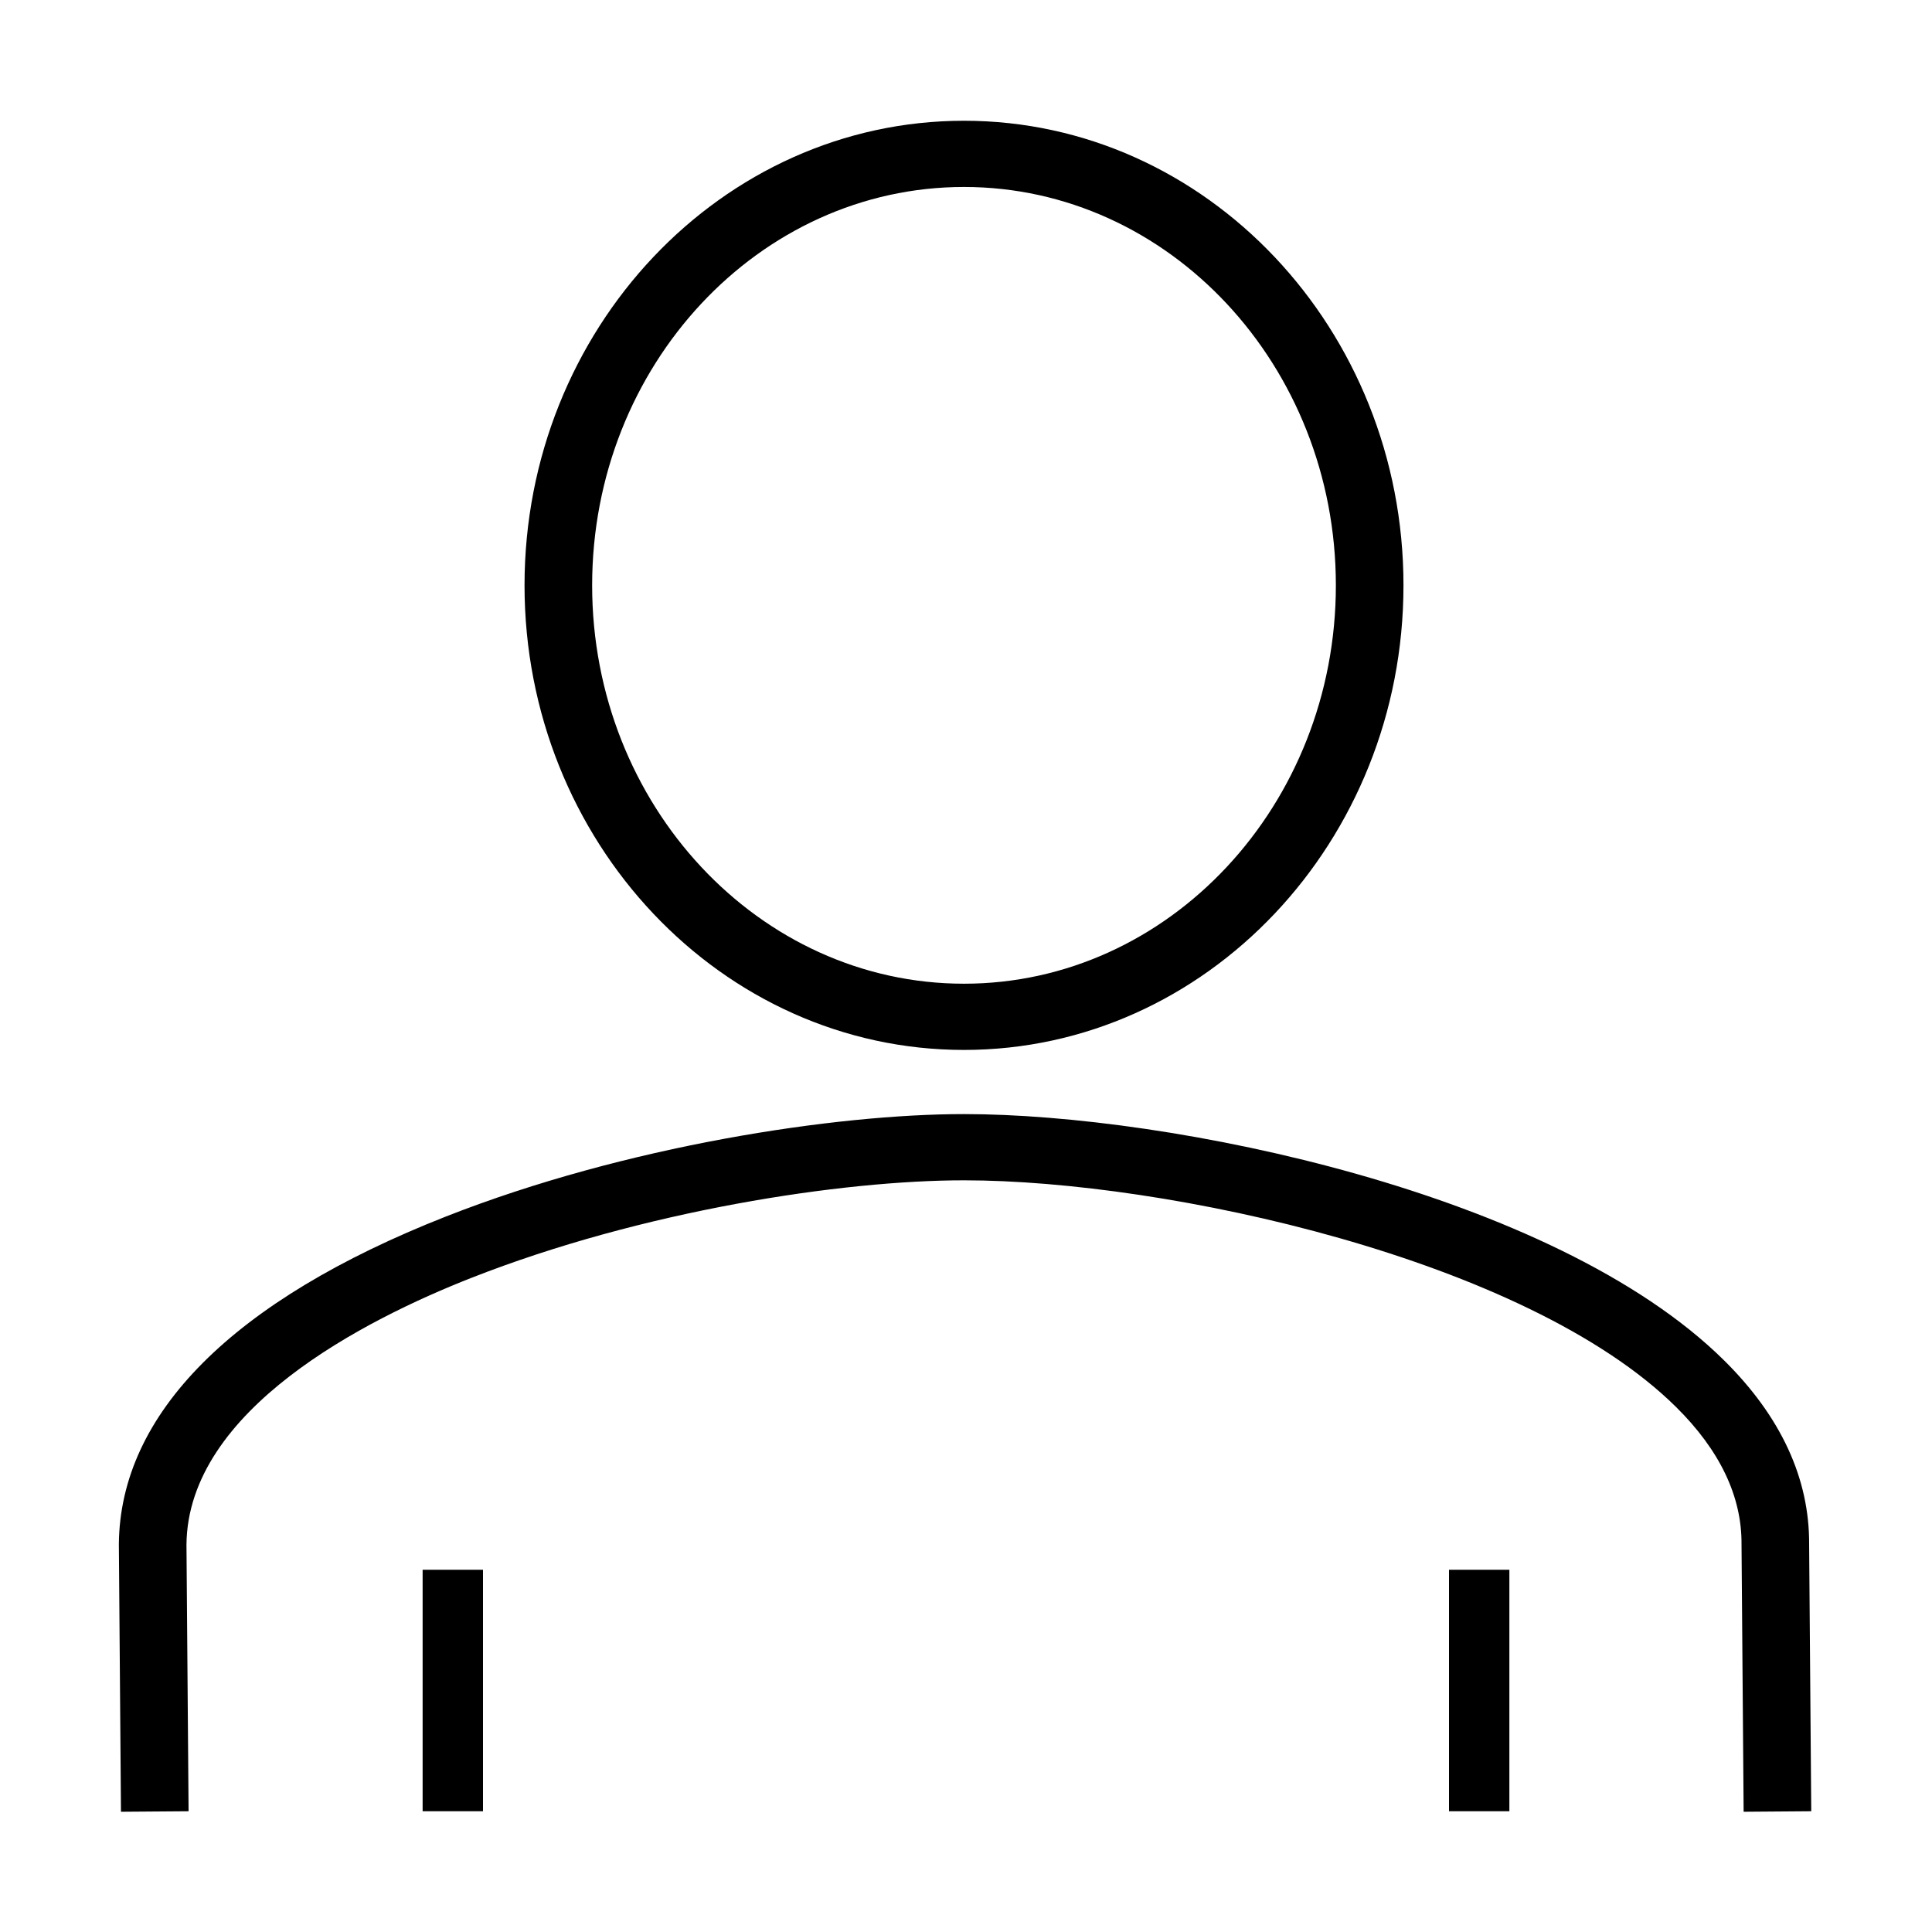 <?xml version="1.0" encoding="utf-8"?>
<!-- Generator: Adobe Illustrator 16.0.0, SVG Export Plug-In . SVG Version: 6.00 Build 0)  -->
<!DOCTYPE svg PUBLIC "-//W3C//DTD SVG 1.1//EN" "http://www.w3.org/Graphics/SVG/1.1/DTD/svg11.dtd">
<svg version="1.1" id="Layer_1" xmlns="http://www.w3.org/2000/svg" xmlns:xlink="http://www.w3.org/1999/xlink" x="0px" y="0px"
	 width="512px" height="512px" viewBox="-3.5 -6.5 512 512" enable-background="new -3.5 -6.5 512 512" xml:space="preserve">
<path d="M458.582,473.634l-0.56-70.884c0.102-12.677-5.751-24.933-17.395-36.429c-39.673-39.166-135.057-60.026-188.658-60.026
	c-32.274,0-85.193,8.009-130.665,25.898c-28.014,11.022-75.043,34.851-75.388,70.63l0.56,70.676l-17.917,0.135L28,402.75
	c0.279-34.624,30.234-64.654,86.626-86.842c47.692-18.764,103.344-27.163,137.343-27.163c54.571,0,156.313,20.727,201.376,65.216
	c15.111,14.919,22.714,31.355,22.594,48.855l0.561,70.682L458.582,473.634z M251.97,271.744
	c-64.22,0-116.464-55.232-116.464-123.122c0-67.89,52.244-123.122,116.464-123.122c64.219,0,116.465,55.232,116.465,123.122
	C368.435,216.512,316.189,271.744,251.97,271.744z M251.97,43.049c-54.339,0-98.546,47.361-98.546,105.573
	c0,58.212,44.208,105.572,98.546,105.572s98.548-47.36,98.548-105.572C350.518,90.41,306.309,43.049,251.97,43.049z M108.5,473.5h16
	v-64h-16V473.5z M380.5,473.5h16v-64h-16V473.5z"/>
</svg>
